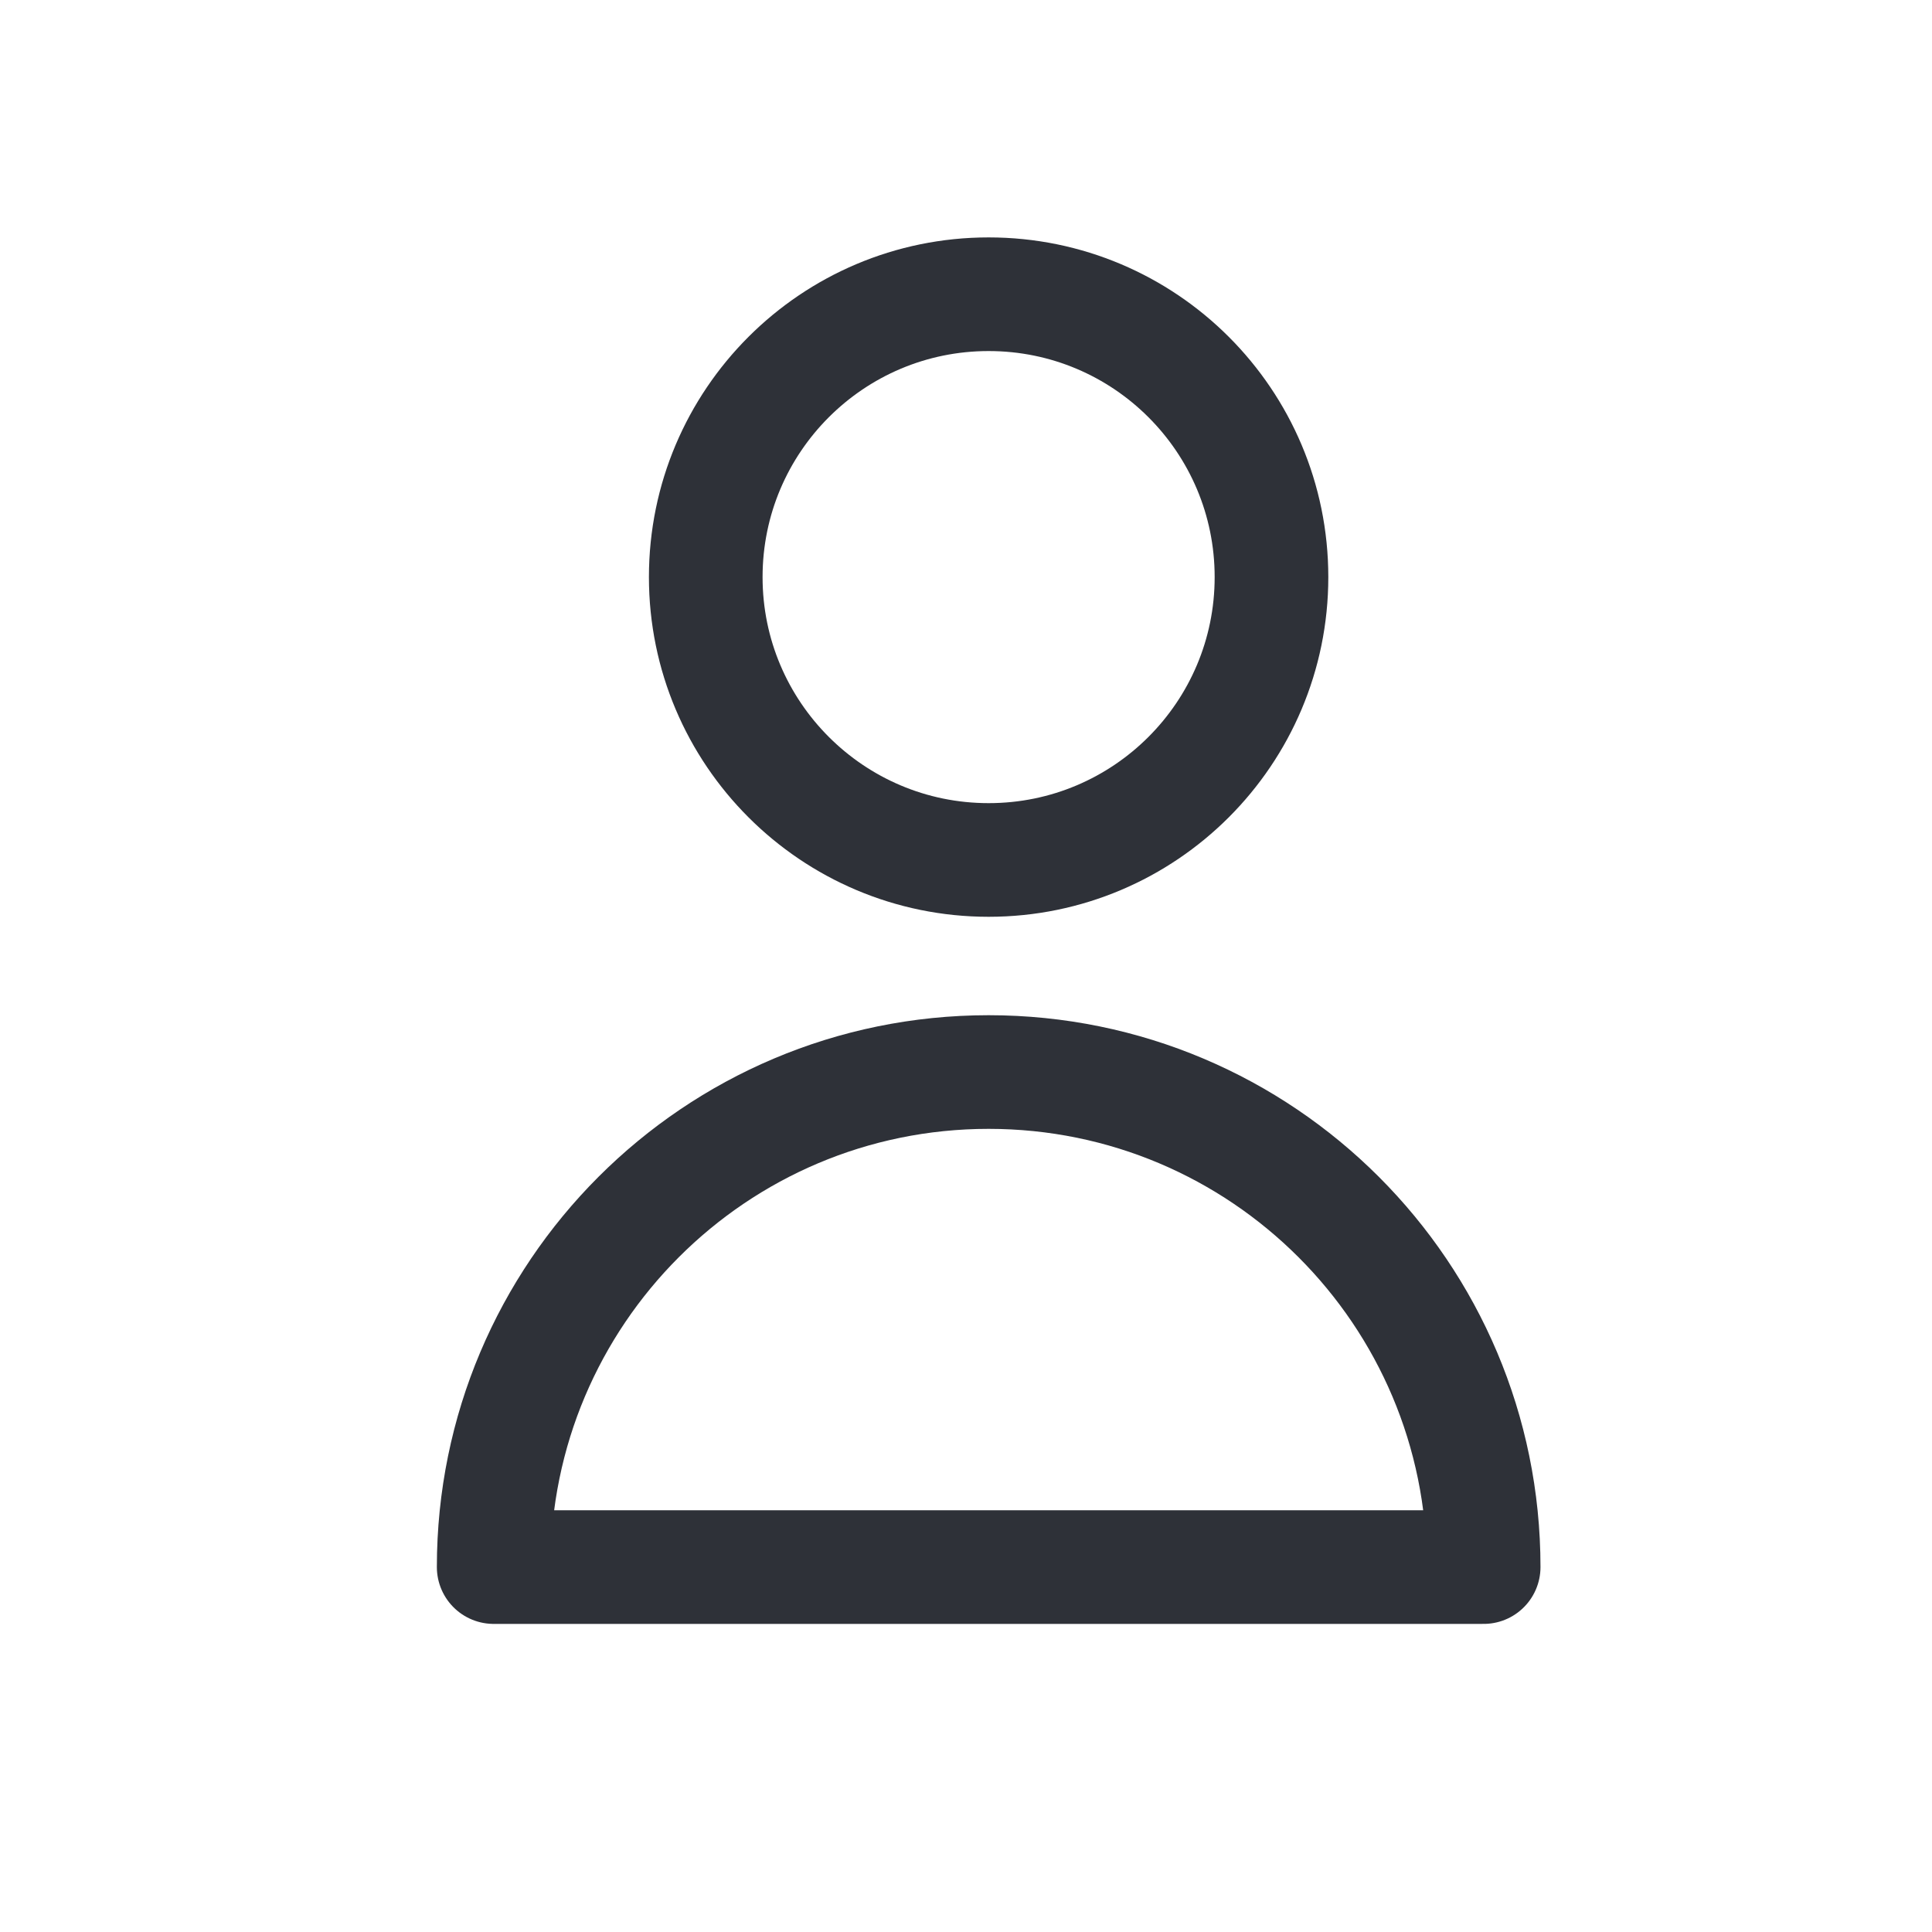 <svg width="17" height="17" viewBox="0 0 17 17" fill="none" xmlns="http://www.w3.org/2000/svg">
<g id="Media / Icon/20px/No/user">
<g id="Icon">
<path d="M11.188 5.078C11.188 6.452 10.074 7.567 8.699 7.567C7.325 7.567 6.21 6.452 6.21 5.078C6.21 3.703 7.325 2.589 8.699 2.589C10.074 2.589 11.188 3.703 11.188 5.078Z" stroke="#2E3138" stroke-linecap="round" stroke-linejoin="round"/>
<path d="M8.699 9.433C6.294 9.433 4.344 11.383 4.344 13.789H13.055C13.055 11.383 11.105 9.433 8.699 9.433Z" stroke="#2E3138" stroke-linecap="round" stroke-linejoin="round"/>
</g>
</g>
</svg>
